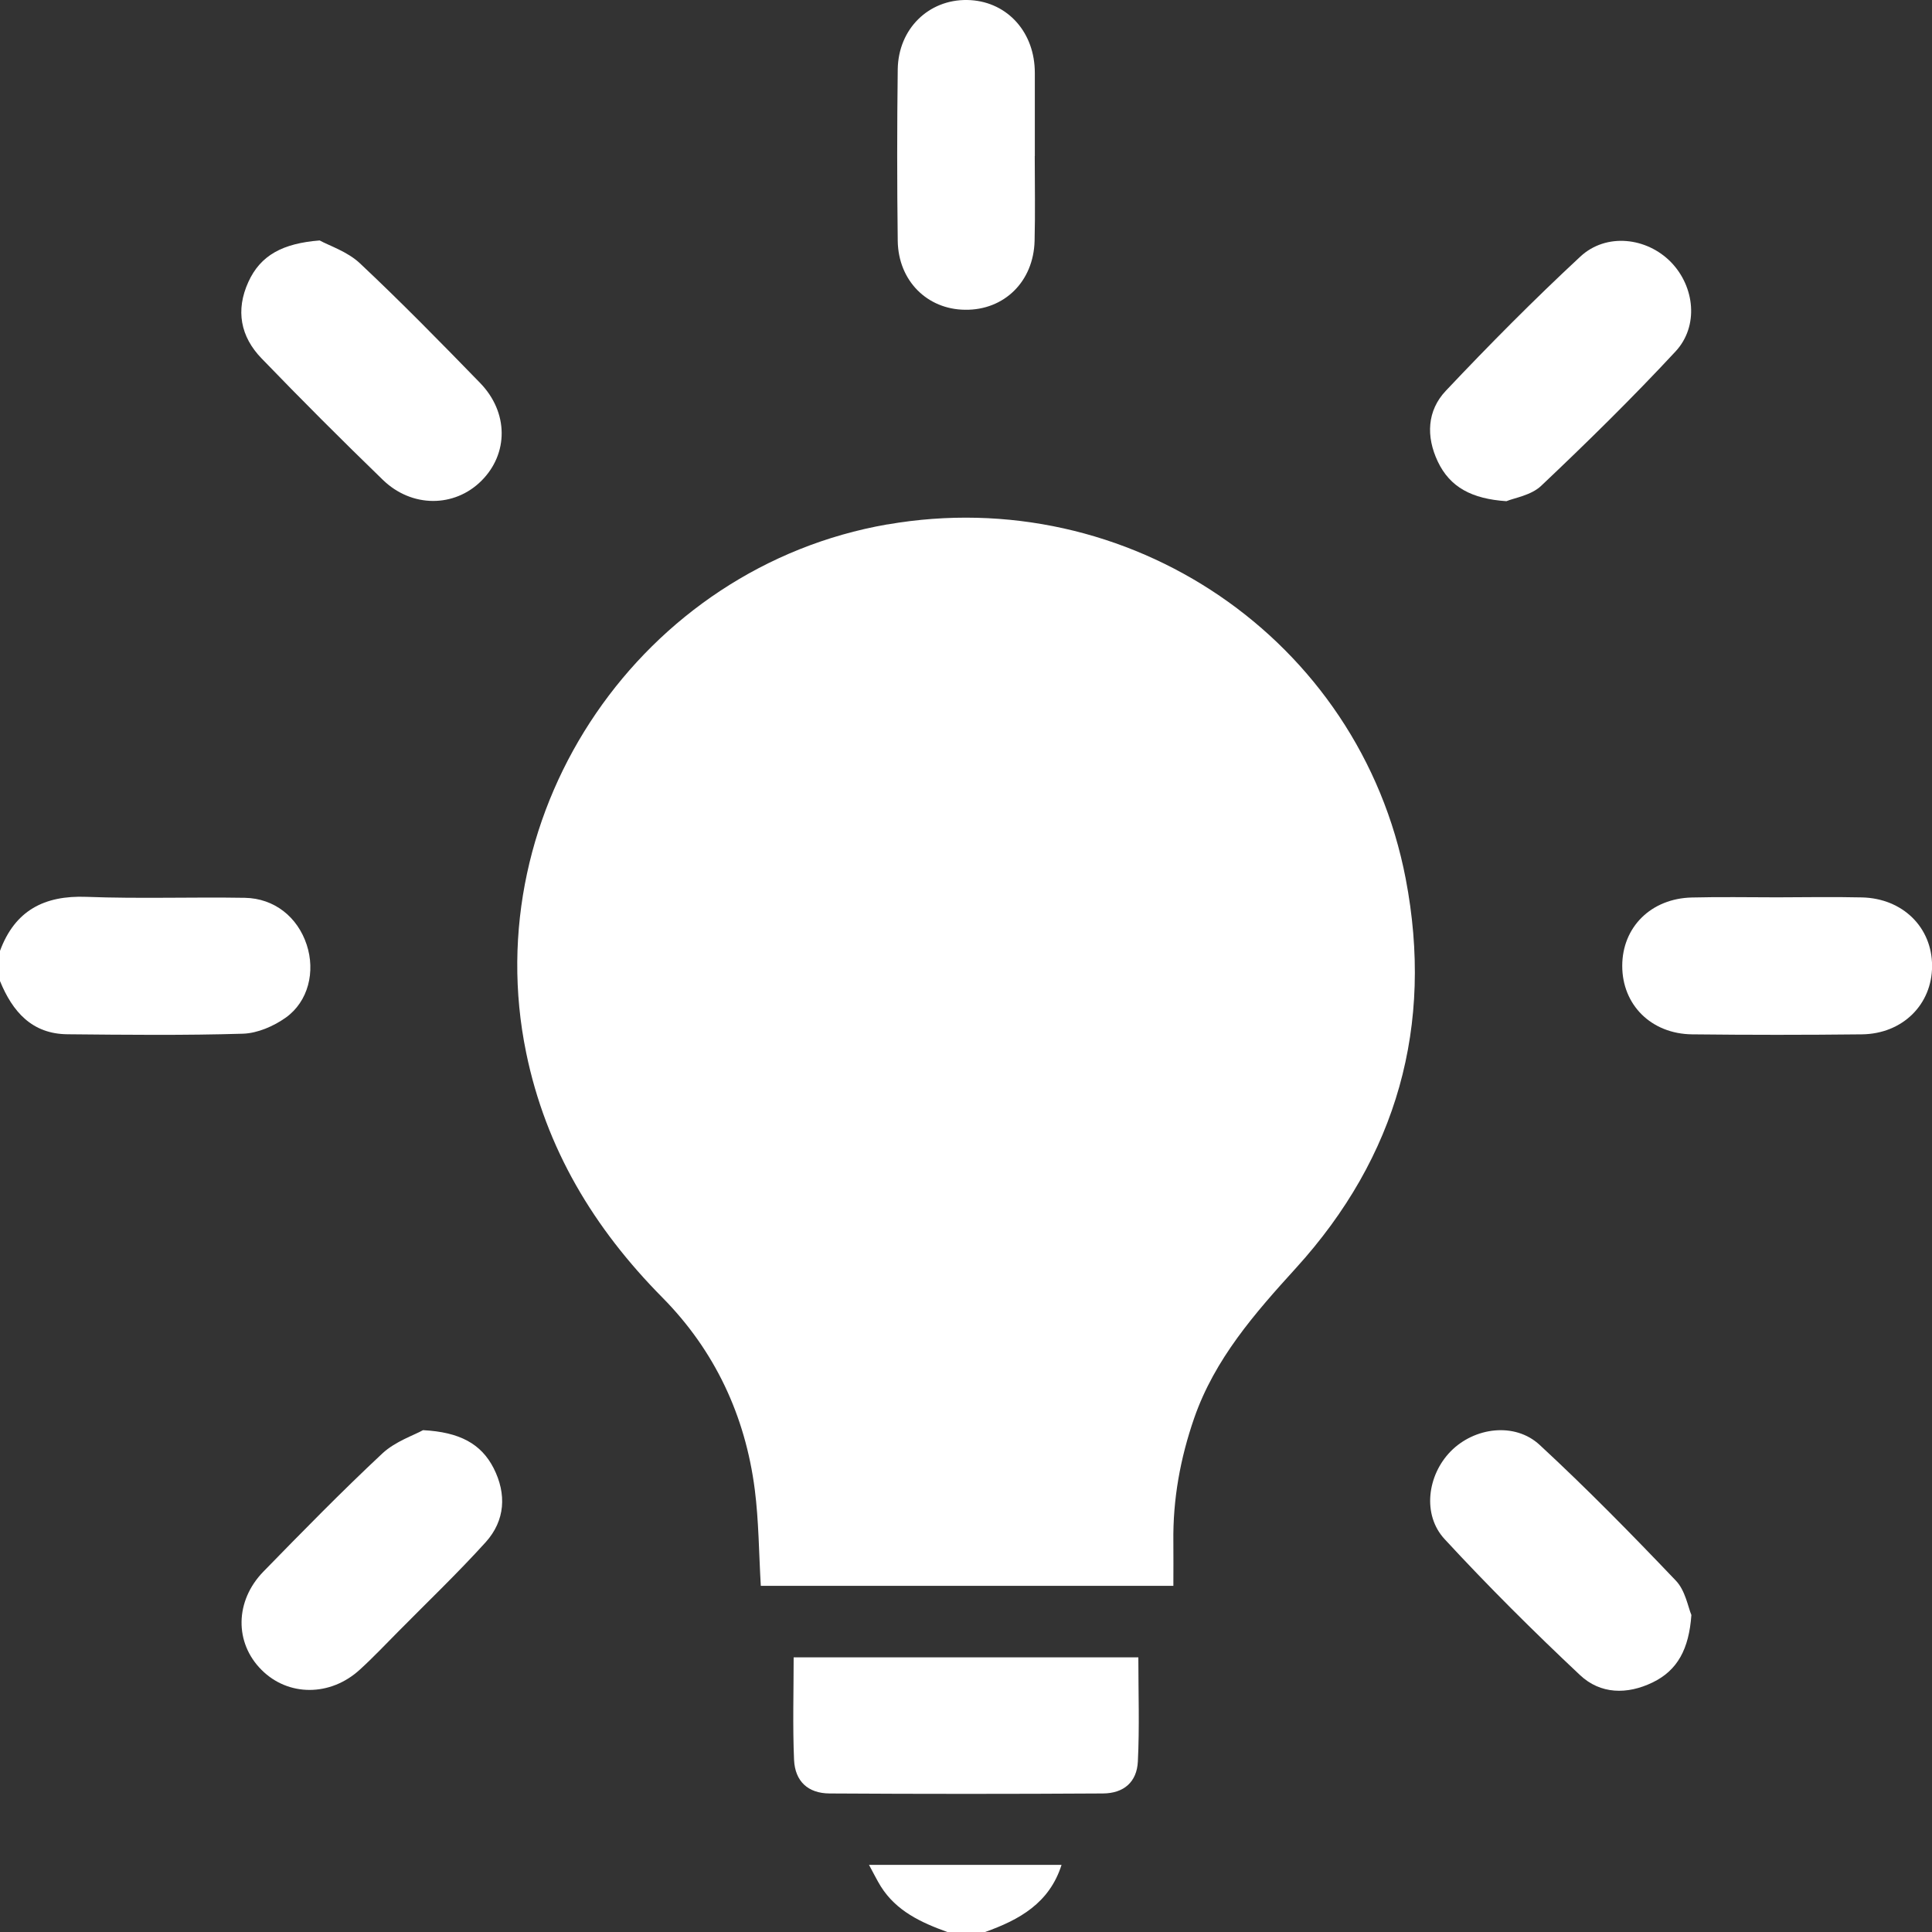 <svg width="24" height="24" viewBox="0 0 24 24" fill="none" xmlns="http://www.w3.org/2000/svg">
<rect x="0" y="0" width="24" height="24" fill="#333333" stroke="none"/>
<path d="M3.549 12.642C3.832 12.44 3.919 12.067 3.81 11.736C3.697 11.392 3.409 11.16 3.042 11.153C2.387 11.142 1.73 11.166 1.074 11.141C0.548 11.121 0.185 11.312 0 11.812V12.187C0.155 12.566 0.396 12.845 0.84 12.848C1.566 12.855 2.293 12.863 3.019 12.841C3.199 12.835 3.4 12.748 3.55 12.641L3.549 12.642Z" fill="white"/>
<path d="M10.942 23.434C11.135 23.741 11.444 23.883 11.768 24H12.237C12.662 23.849 13.036 23.642 13.187 23.166H10.795C10.854 23.274 10.894 23.357 10.942 23.434H10.942Z" fill="white"/>
<path d="M11.024 6.514C7.974 7.045 5.916 10.056 6.536 13.076C6.781 14.27 7.378 15.259 8.229 16.119C8.879 16.777 9.258 17.585 9.376 18.503C9.426 18.894 9.427 19.292 9.451 19.7H14.576C14.576 19.509 14.578 19.331 14.576 19.153C14.569 18.625 14.662 18.114 14.835 17.615C15.091 16.88 15.587 16.315 16.1 15.751C17.355 14.37 17.812 12.738 17.462 10.915C16.889 7.936 14.019 5.994 11.024 6.515L11.024 6.514Z" fill="white"/>
<path d="M9.859 20.587C9.859 21.022 9.846 21.442 9.864 21.861C9.876 22.128 10.037 22.278 10.306 22.279C11.438 22.286 12.569 22.286 13.7 22.279C13.961 22.278 14.123 22.136 14.135 21.881C14.156 21.455 14.141 21.028 14.141 20.588H9.859V20.587Z" fill="white"/>
<path d="M5.255 17.766C5.143 17.829 4.911 17.905 4.75 18.055C4.243 18.529 3.757 19.026 3.272 19.523C2.916 19.889 2.913 20.407 3.247 20.742C3.578 21.076 4.104 21.078 4.472 20.739C4.639 20.587 4.794 20.422 4.954 20.261C5.316 19.895 5.689 19.538 6.034 19.157C6.276 18.888 6.295 18.559 6.132 18.238C5.977 17.935 5.71 17.79 5.256 17.766H5.255Z" fill="white"/>
<path d="M19.126 17.949C18.817 17.663 18.314 17.73 18.02 18.03C17.73 18.327 17.666 18.817 17.945 19.119C18.484 19.703 19.049 20.265 19.628 20.809C19.881 21.047 20.213 21.053 20.529 20.9C20.839 20.75 20.981 20.485 21.011 20.062C20.969 19.963 20.936 19.757 20.817 19.634C20.268 19.058 19.71 18.489 19.126 17.949Z" fill="white"/>
<path d="M11.99 3.848C12.474 3.854 12.839 3.498 12.852 2.993C12.861 2.642 12.854 2.29 12.854 1.939H12.855C12.855 1.595 12.855 1.251 12.855 0.908C12.855 0.892 12.855 0.877 12.854 0.861C12.835 0.367 12.484 0.007 12.014 0C11.536 -0.007 11.16 0.357 11.152 0.86C11.143 1.571 11.143 2.282 11.152 2.992C11.159 3.488 11.518 3.844 11.99 3.848Z" fill="white"/>
<path d="M4.756 5.961C5.116 6.31 5.645 6.306 5.979 5.974C6.318 5.637 6.32 5.123 5.963 4.756C5.473 4.252 4.981 3.75 4.469 3.269C4.314 3.124 4.089 3.052 3.971 2.987C3.513 3.023 3.236 3.17 3.085 3.503C2.925 3.854 2.987 4.182 3.25 4.453C3.743 4.964 4.246 5.467 4.756 5.961V5.961Z" fill="white"/>
<path d="M18.713 6.226C18.812 6.185 19.019 6.154 19.144 6.036C19.716 5.495 20.279 4.942 20.814 4.366C21.106 4.052 21.053 3.561 20.758 3.257C20.457 2.948 19.953 2.889 19.632 3.187C19.056 3.722 18.5 4.283 17.96 4.855C17.728 5.101 17.713 5.421 17.86 5.732C18.012 6.053 18.283 6.197 18.714 6.226H18.713Z" fill="white"/>
<path d="M23.129 11.148C22.777 11.14 22.426 11.146 22.074 11.147C21.723 11.147 21.371 11.14 21.019 11.149C20.51 11.16 20.152 11.517 20.152 11.999C20.152 12.482 20.511 12.843 21.02 12.849C21.723 12.857 22.426 12.857 23.129 12.849C23.636 12.843 24.001 12.477 24.001 11.999C24.001 11.52 23.636 11.159 23.128 11.148H23.129Z" fill="white"/>
</svg>
